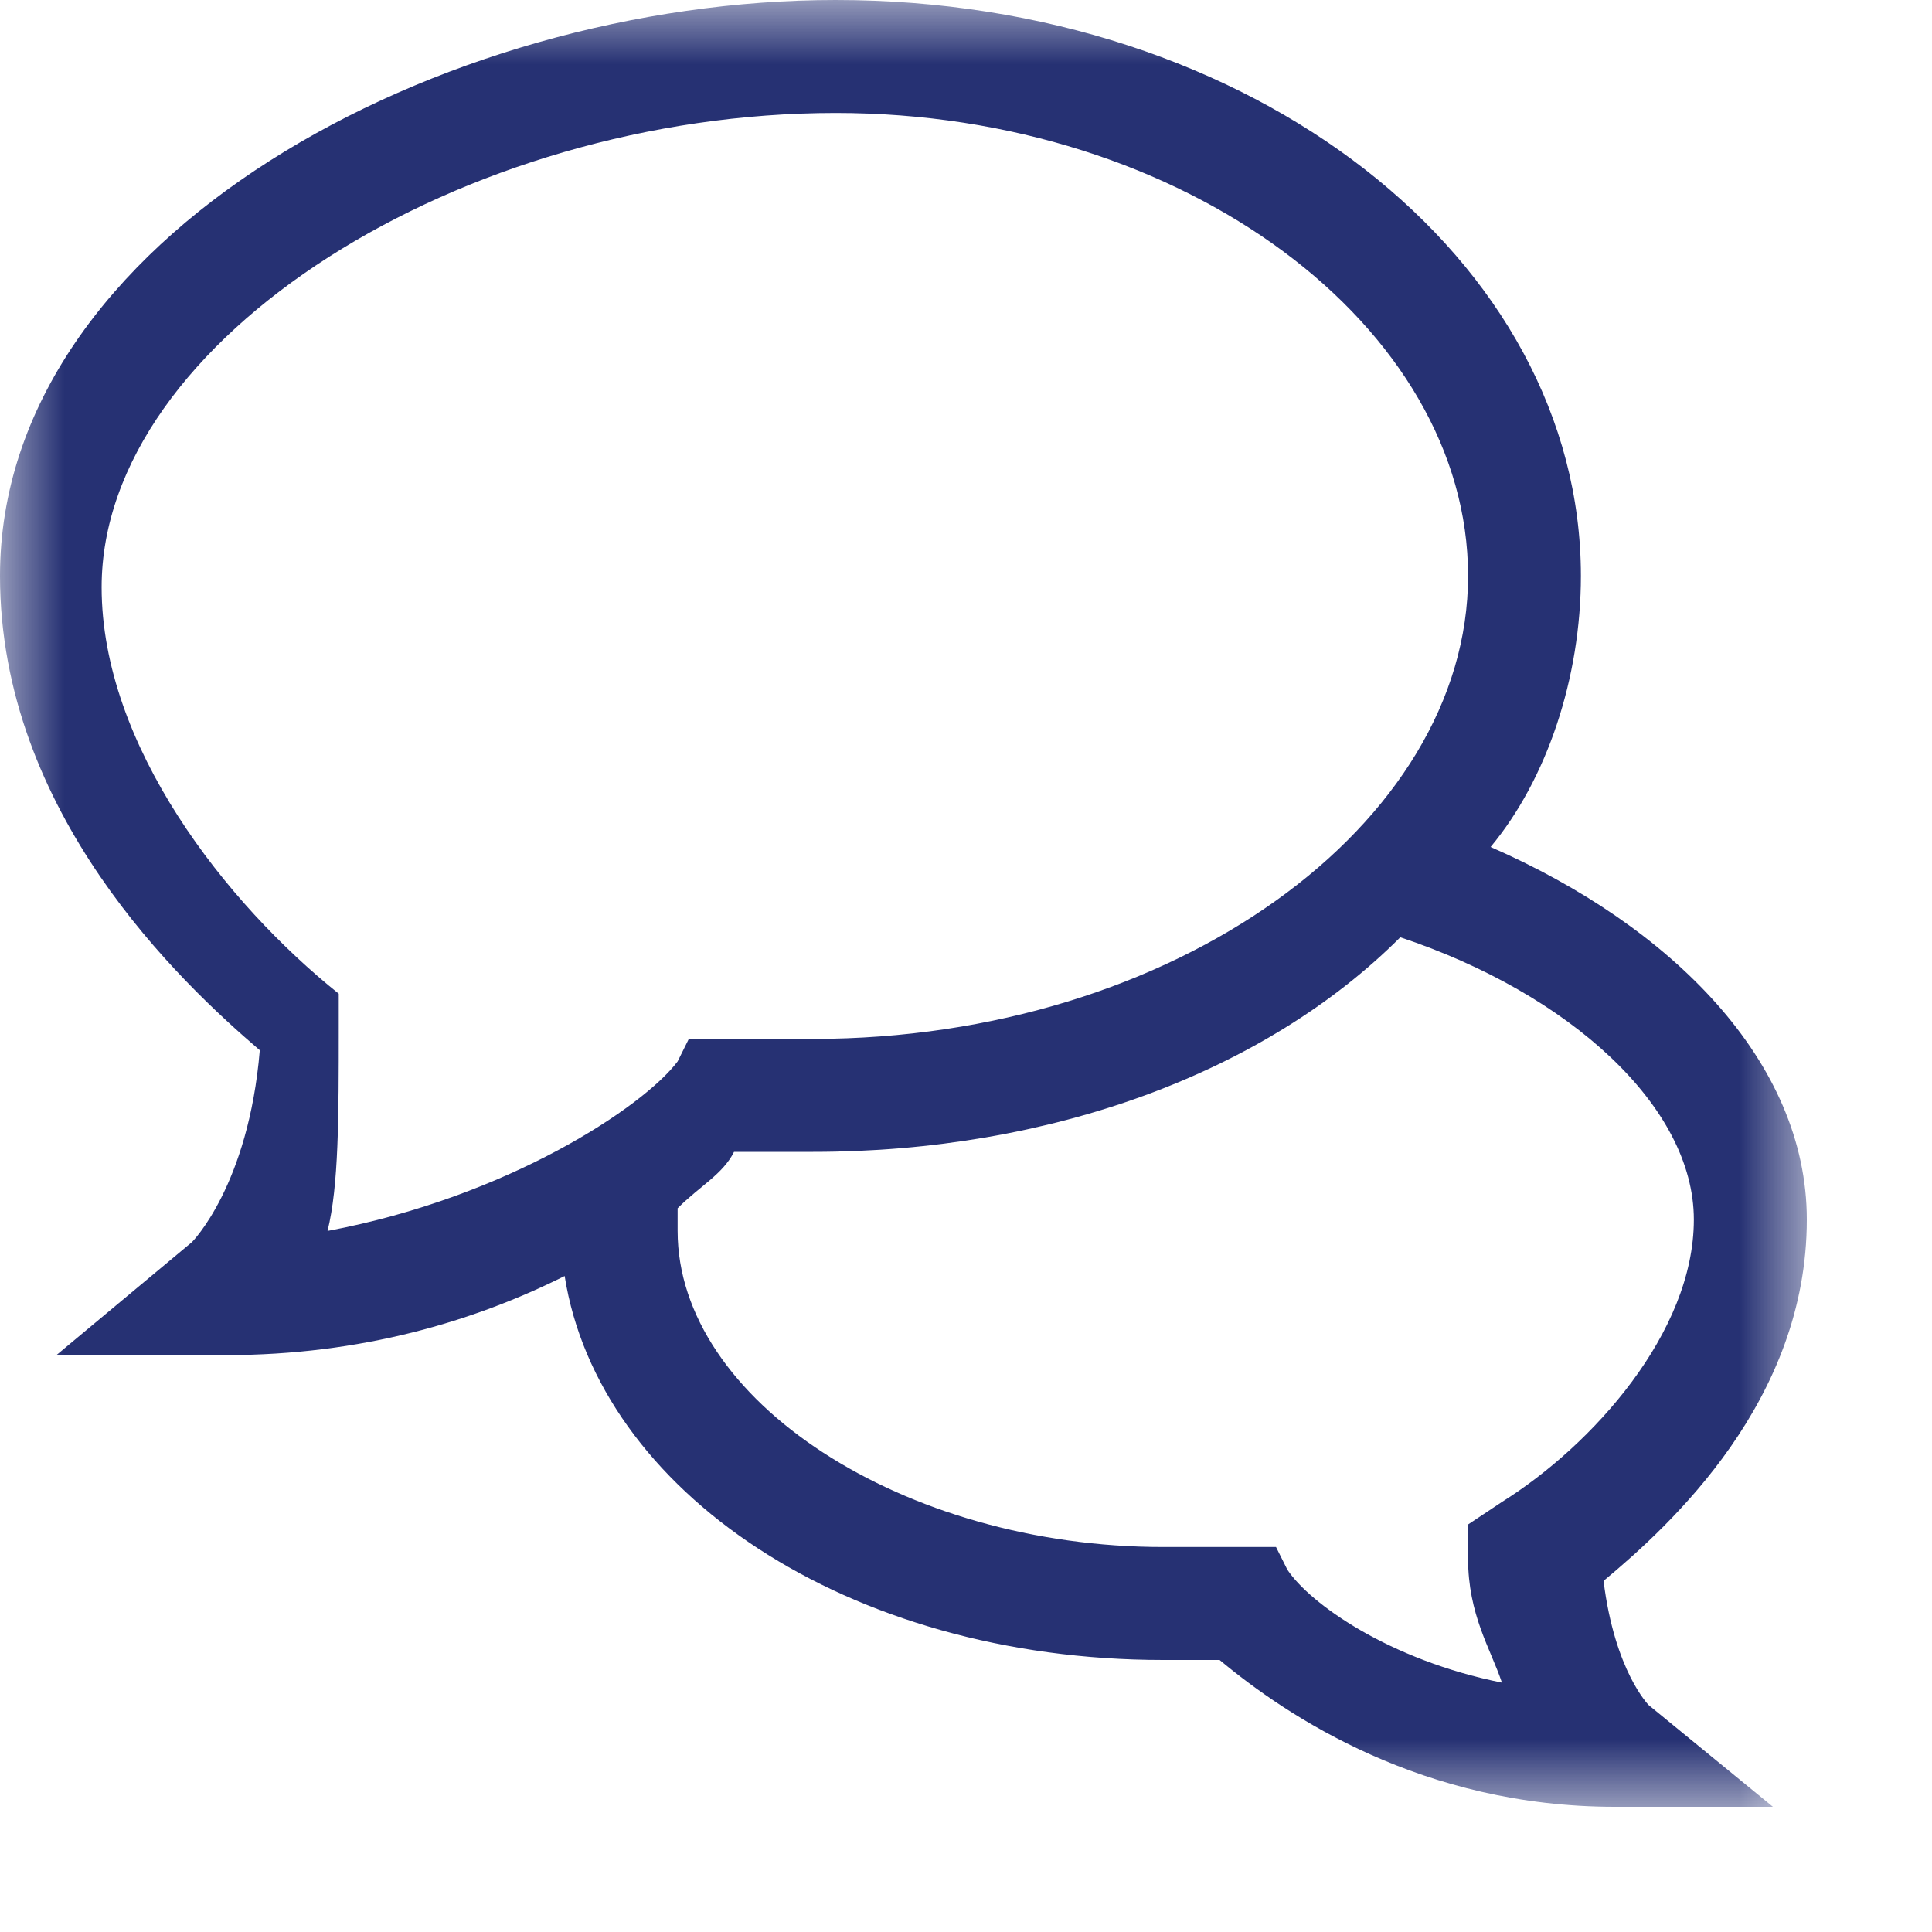 <svg width="15" height="15" viewBox="0 0 15 15" fill="none" xmlns="http://www.w3.org/2000/svg">
<mask id="mask0_655_42" style="mask-type:luminance" maskUnits="userSpaceOnUse" x="0" y="0" width="15" height="15">
<path d="M14.028 0H0V14.028H14.028V0Z" fill="white"/>
</mask>
<g mask="url(#mask0_655_42)">
<path d="M12.45 12.274C12.976 11.836 14.028 10.872 14.028 9.469C14.028 8.241 12.976 7.189 11.573 6.576C12.011 6.05 12.274 5.261 12.274 4.471C12.274 2.017 9.732 0 6.488 0C3.419 0 0 1.841 0 4.471C0 6.313 1.403 7.628 2.017 8.154C1.929 9.206 1.49 9.644 1.49 9.644L0.438 10.521H1.754C2.806 10.521 3.682 10.258 4.384 9.907C4.647 11.573 6.576 12.888 9.031 12.888H9.469C9.995 13.327 11.047 14.028 12.537 14.028H13.765L12.801 13.239C12.801 13.239 12.537 12.976 12.45 12.274ZM9.031 12.011C7.014 12.011 5.261 10.872 5.261 9.557V9.381C5.436 9.206 5.611 9.118 5.699 8.943H6.313C8.154 8.943 9.82 8.329 10.872 7.277C12.187 7.715 13.151 8.592 13.151 9.469C13.151 10.346 12.362 11.222 11.661 11.661L11.398 11.836V12.099C11.398 12.537 11.573 12.801 11.661 13.064C10.784 12.888 10.17 12.45 9.995 12.187L9.907 12.011H9.031ZM6.488 0.877C9.206 0.877 11.398 2.543 11.398 4.471C11.398 6.4 9.118 8.066 6.313 8.066H5.348L5.261 8.241C4.997 8.592 3.945 9.294 2.543 9.557C2.63 9.206 2.63 8.68 2.63 7.978V7.715C1.754 7.014 0.789 5.787 0.789 4.559C0.789 2.63 3.595 0.877 6.488 0.877Z" fill="#263173"/>
</g>
</svg>
